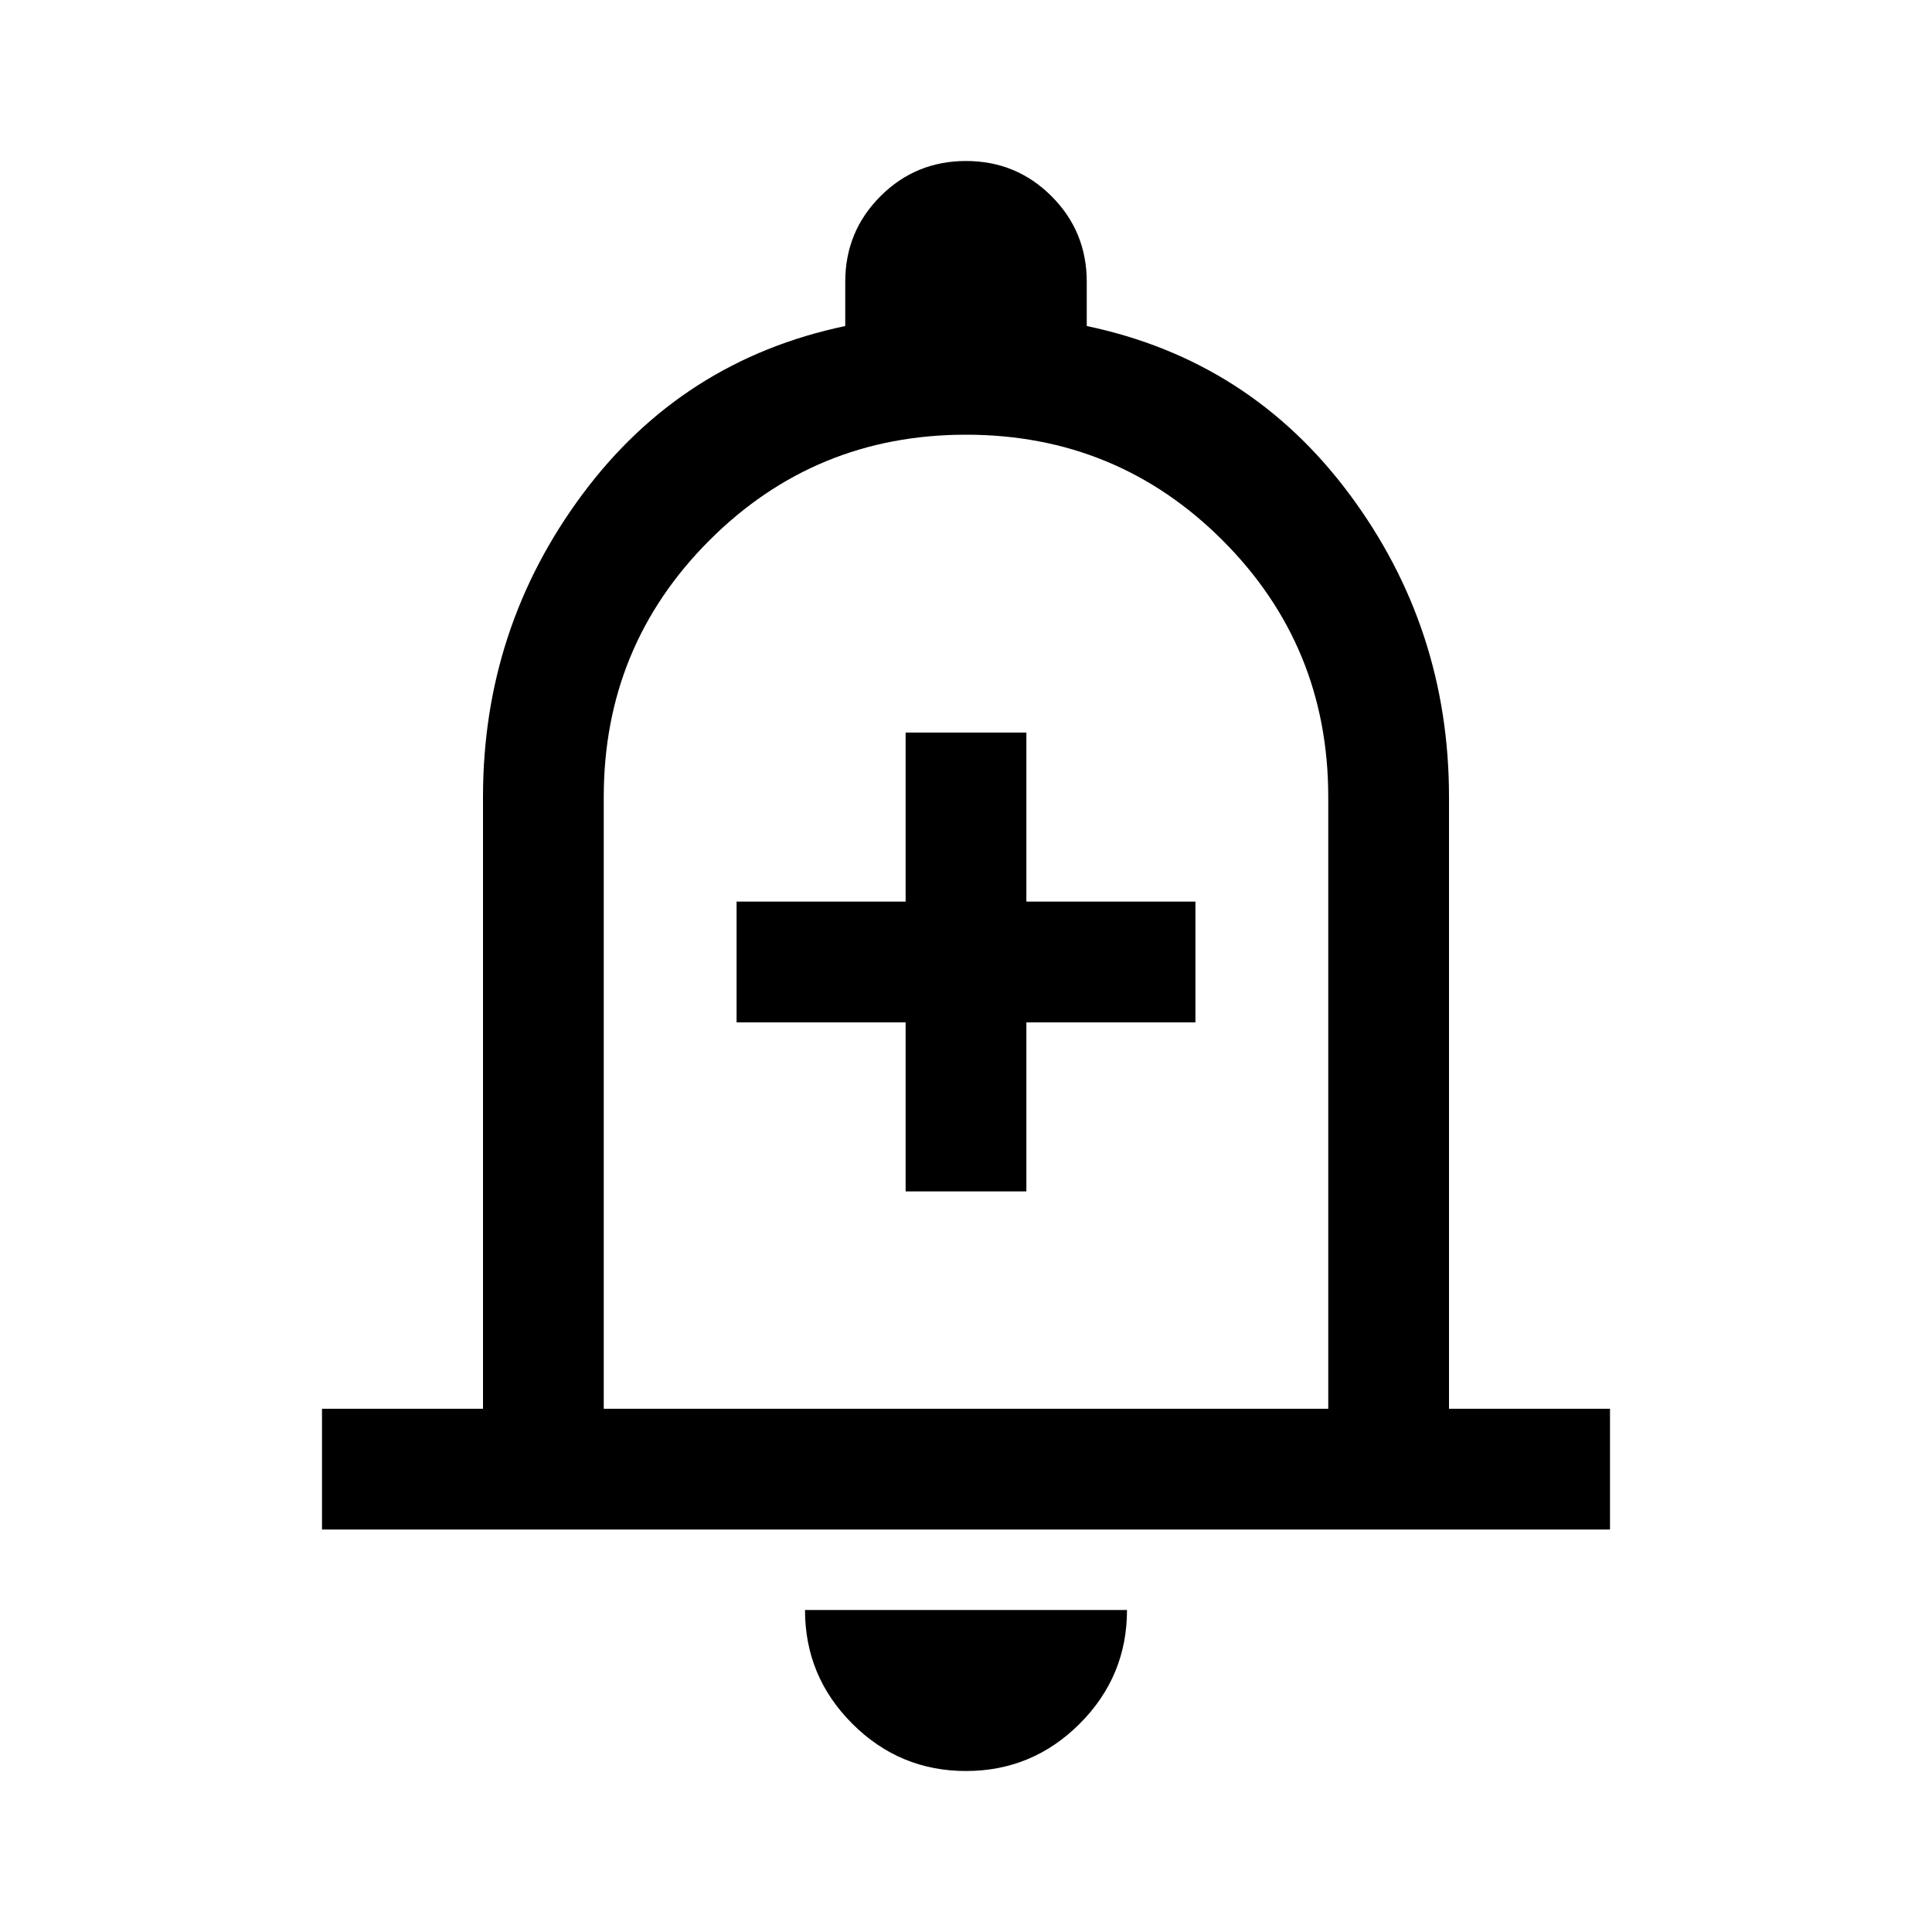 <svg xmlns="http://www.w3.org/2000/svg" width="48" height="48" viewBox="0 -960 960 960" fill="currentColor"><path d="M450-368h60v-84h84v-60h-84v-84h-60v84h-84v60h84v84ZM160-200v-60h80v-304q0-84 49.5-150.5T420-798v-22q0-25 17.5-42.5T480-880q25 0 42.5 17.5T540-820v22q81 17 130.5 83.5T720-564v304h80v60H160Zm320-302Zm0 422q-33 0-56.5-23.5T400-160h160q0 33-23.5 56.5T480-80ZM300-260h360v-304q0-75-52.5-127.5T480-744q-75 0-127.5 52.5T300-564v304Z"/></svg>